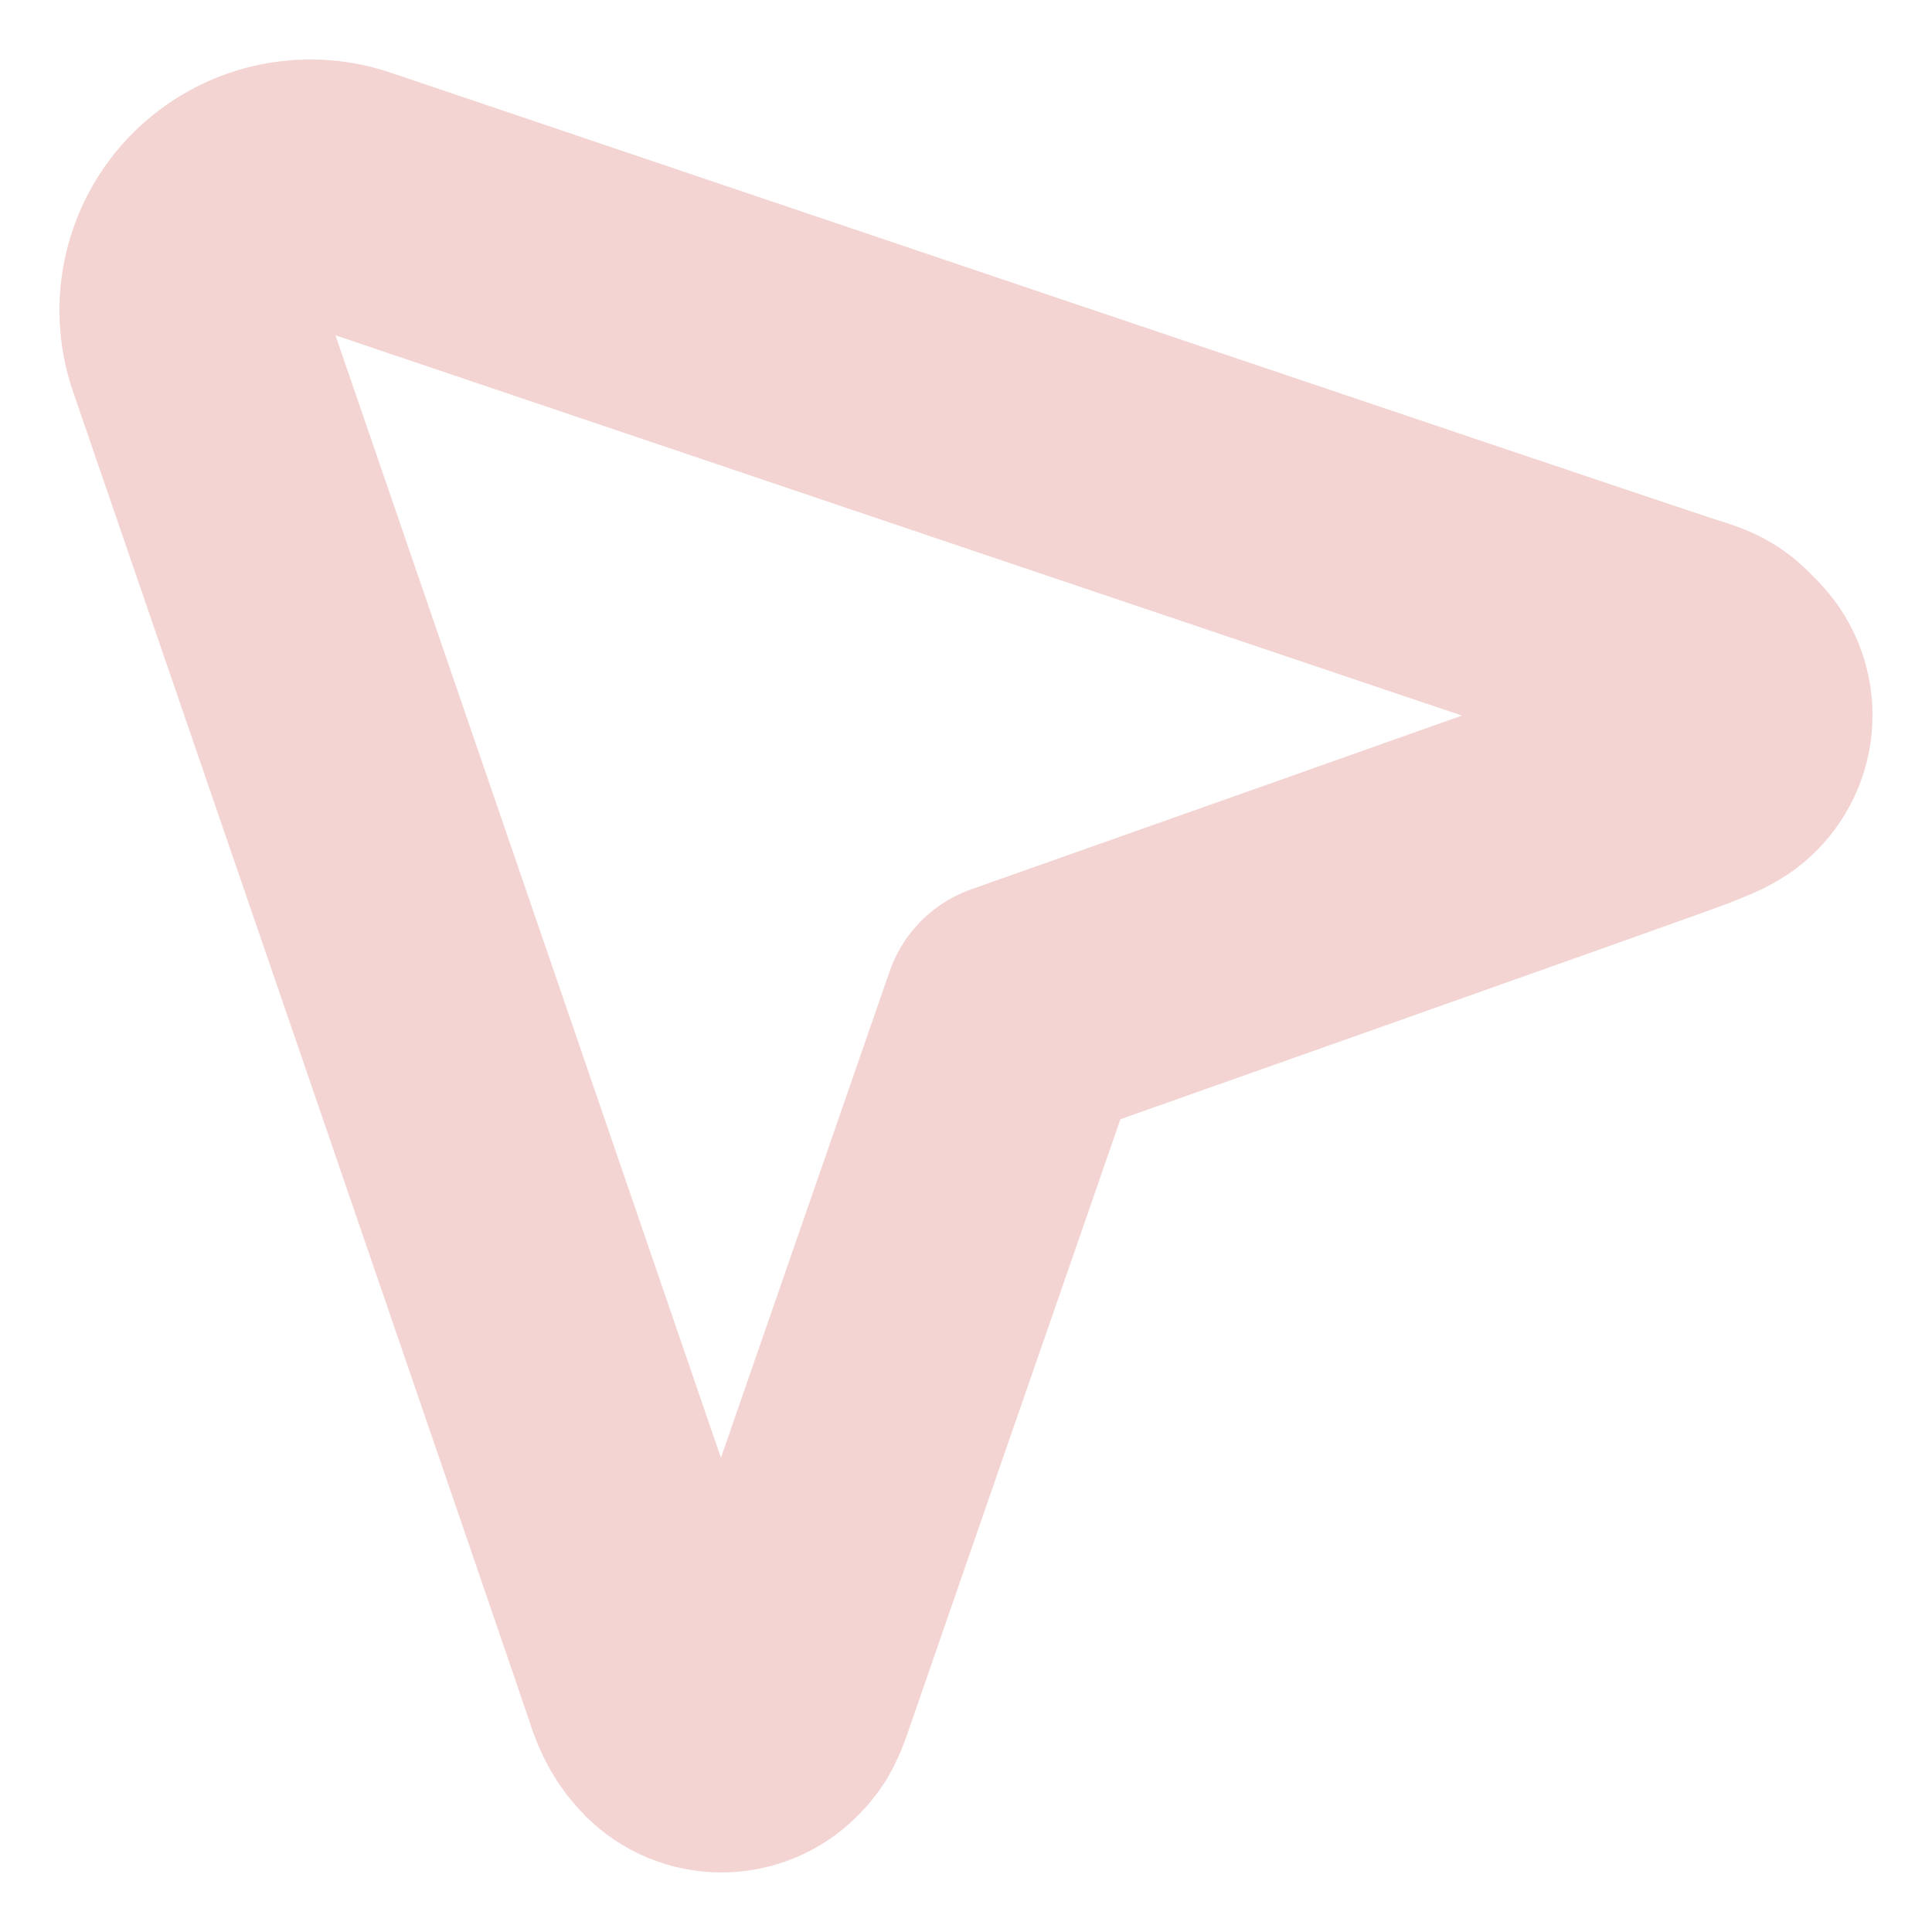<svg xmlns="http://www.w3.org/2000/svg" fill="none" viewBox="-2 -2 29 29" height="29" width="29"><g id="arrow-cursor-2--mouse-select-cursor"><path id="Vector" stroke="#f3d4d2" stroke-linecap="round" stroke-linejoin="round" d="M23.224 9.693c0.279 -0.116 0.459 -0.168 0.624 -0.333 0.166 -0.166 0.259 -0.39 0.259 -0.624s-0.093 -0.458 -0.259 -0.624c-0.166 -0.165 -0.222 -0.265 -0.624 -0.383C22.821 7.611 3.231 0.988 3.231 0.988c-0.313 -0.107 -0.649 -0.124 -0.971 -0.05C1.938 1.013 1.644 1.177 1.41 1.41c-0.234 0.233 -0.397 0.528 -0.472 0.849 -0.075 0.322 -0.057 0.658 0.05 0.97 0 0 6.779 19.727 6.862 19.995 0.083 0.268 0.19 0.458 0.355 0.624 0.166 0.166 0.39 0.258 0.624 0.258s0.459 -0.093 0.624 -0.258c0.166 -0.166 0.203 -0.259 0.328 -0.624 0.124 -0.365 3.463 -9.989 3.463 -9.989s9.7 -3.427 9.979 -3.543Z" stroke-width="4"></path></g></svg>